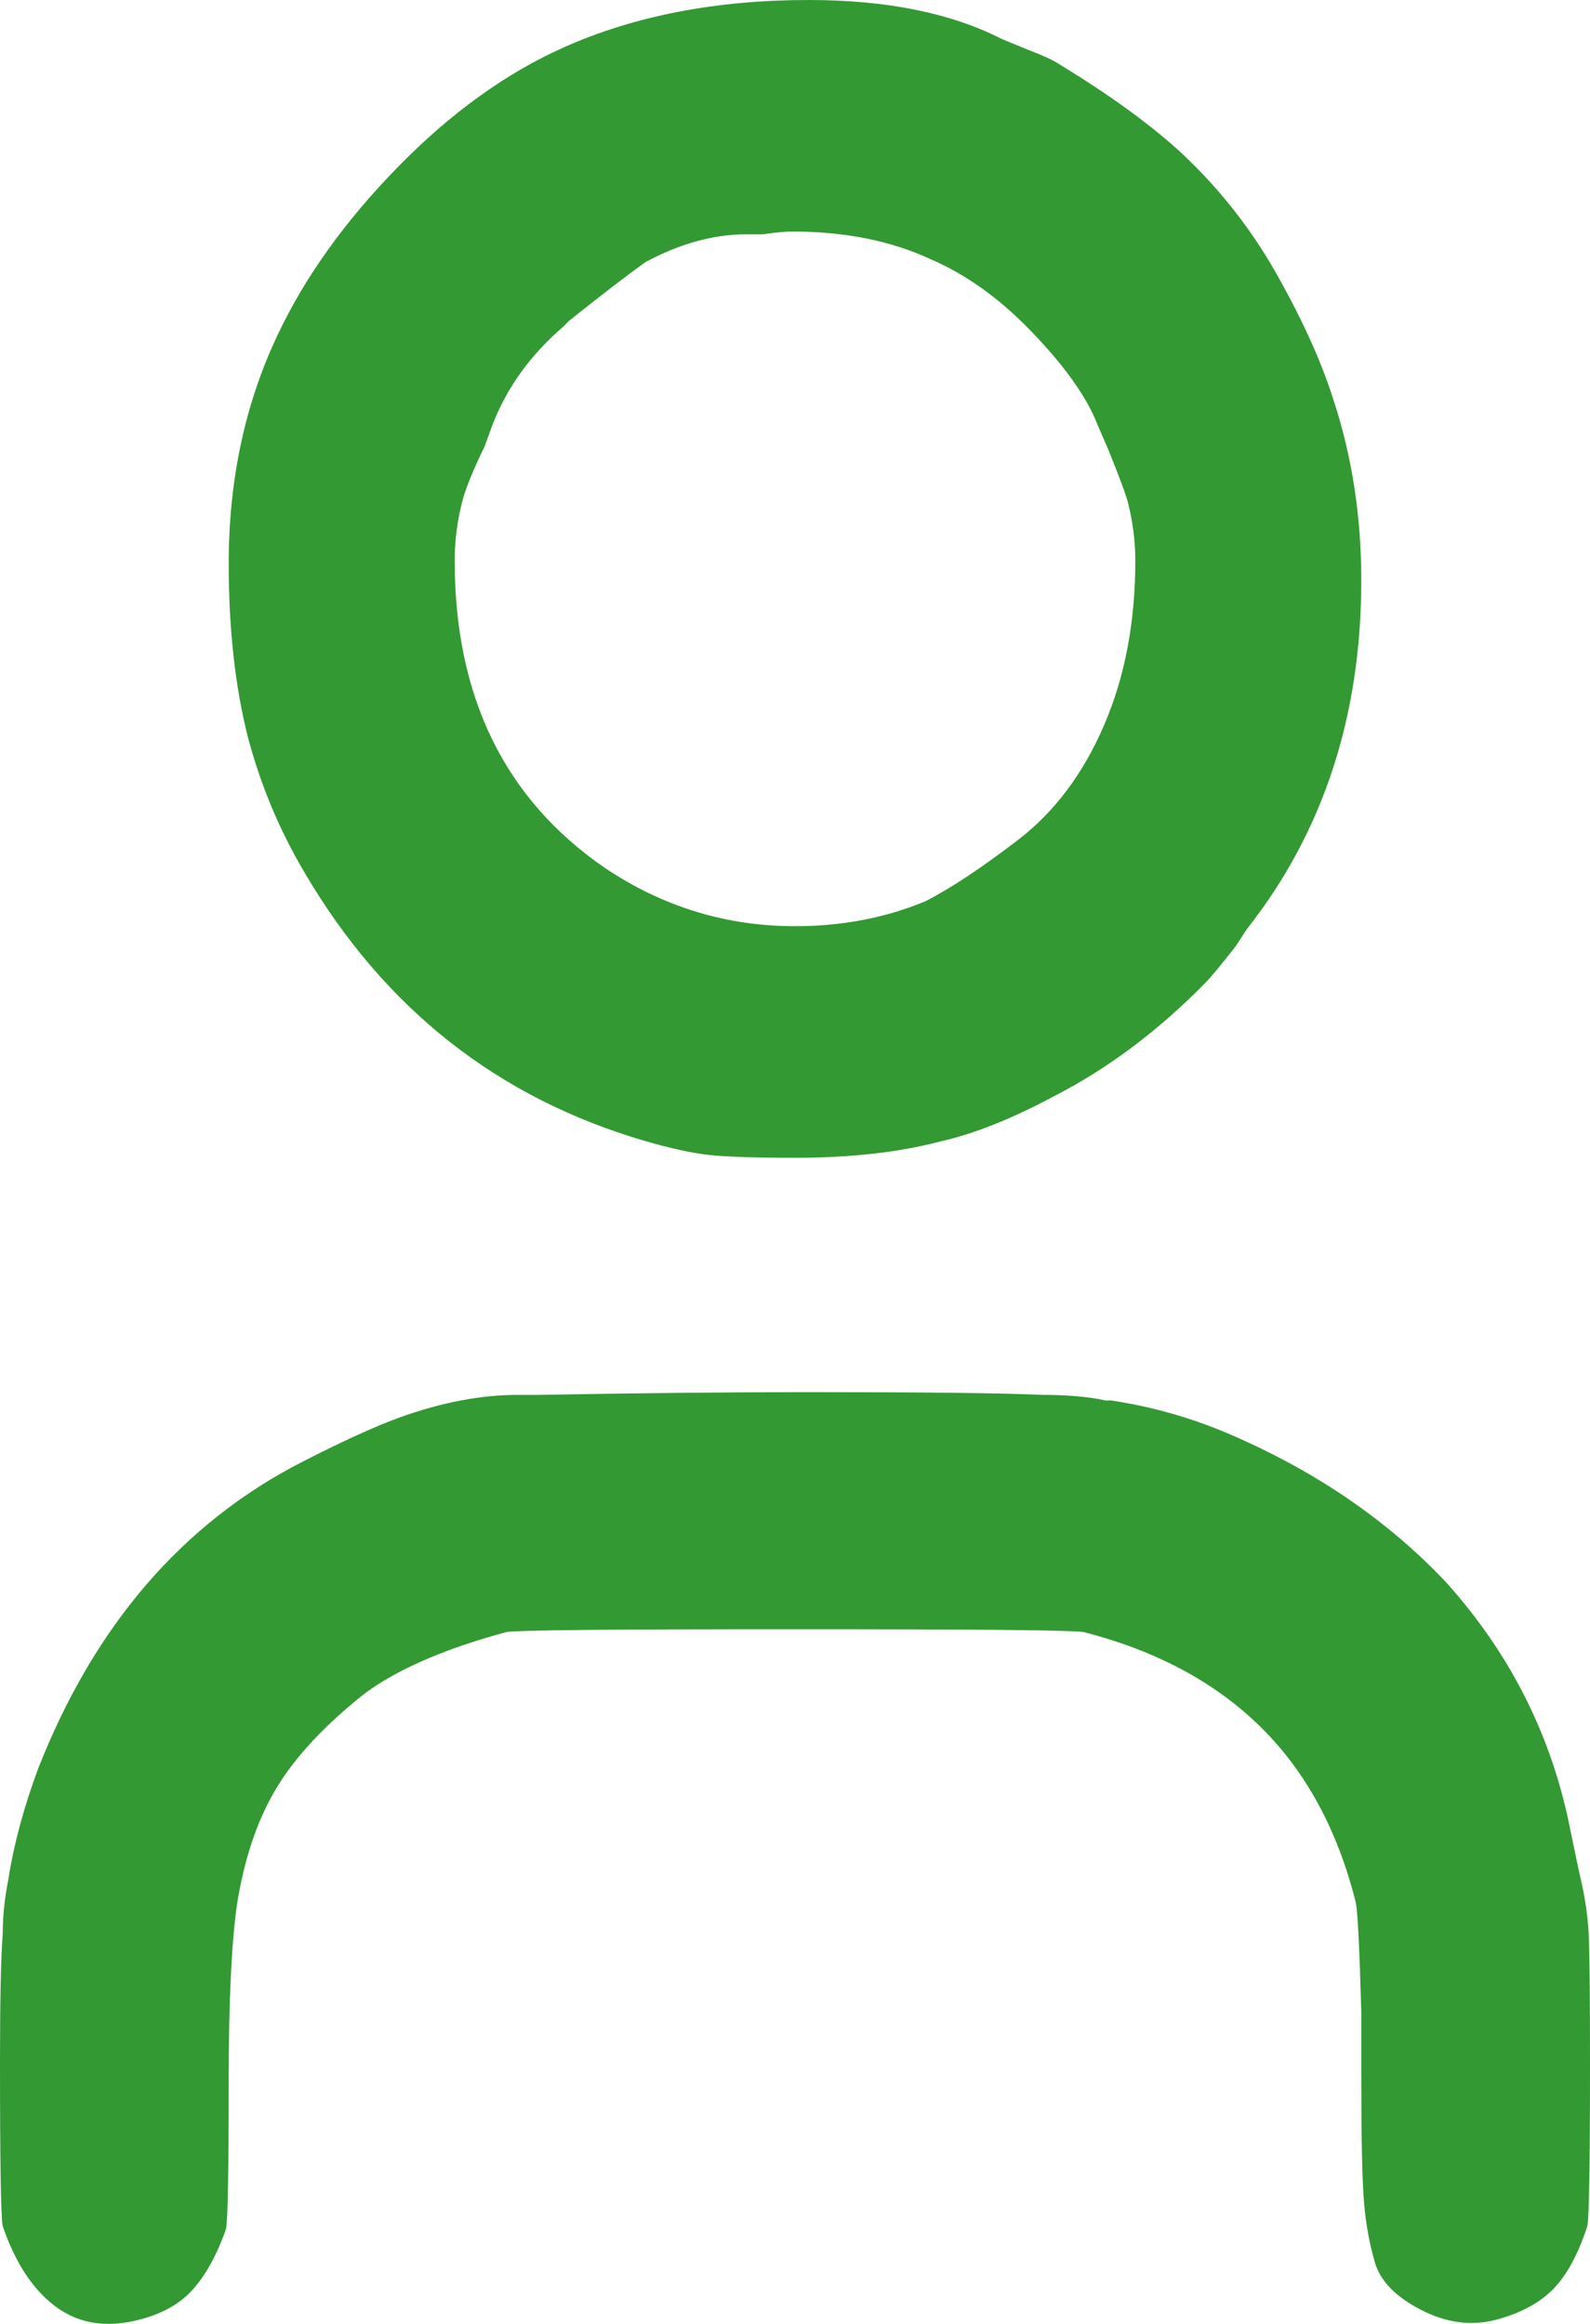 <svg width="26" height="38" viewBox="0 0 26 38" fill="none" xmlns="http://www.w3.org/2000/svg">
<path d="M13.223 4.84288e-08C14.499 4.84288e-08 15.553 0.213 16.384 0.639L16.829 0.821C17.066 0.912 17.23 0.988 17.319 1.049C18.12 1.536 18.773 2.007 19.277 2.463C19.871 3.011 20.376 3.634 20.791 4.334C21.266 5.155 21.607 5.9 21.815 6.569C22.112 7.481 22.26 8.455 22.26 9.489C22.26 11.709 21.637 13.609 20.39 15.191L20.212 15.465C19.975 15.769 19.812 15.966 19.723 16.058C18.951 16.848 18.12 17.472 17.23 17.928C16.547 18.293 15.938 18.536 15.404 18.658C14.722 18.84 13.92 18.932 13 18.932C12.347 18.932 11.88 18.916 11.598 18.886C11.316 18.855 10.967 18.779 10.551 18.658C8.147 17.958 6.292 16.499 4.986 14.278C4.571 13.579 4.259 12.834 4.051 12.043C3.844 11.222 3.74 10.279 3.74 9.215C3.74 7.846 4.007 6.599 4.541 5.474C4.986 4.531 5.639 3.619 6.5 2.737C7.361 1.855 8.266 1.201 9.216 0.776C10.373 0.259 11.709 4.84288e-08 13.223 4.84288e-08ZM12.956 3.786C12.837 3.786 12.674 3.802 12.466 3.832H12.199C11.664 3.832 11.115 3.984 10.551 4.288C10.255 4.501 9.839 4.82 9.305 5.246L9.216 5.337C8.682 5.794 8.296 6.326 8.058 6.934L7.925 7.299C7.747 7.664 7.628 7.953 7.568 8.166C7.479 8.5 7.435 8.835 7.435 9.169C7.435 11.389 8.251 13.062 9.884 14.187C10.833 14.826 11.872 15.145 13 15.145C13.772 15.145 14.484 15.008 15.137 14.735C15.553 14.522 16.057 14.187 16.651 13.731C17.244 13.275 17.712 12.652 18.053 11.861C18.394 11.07 18.565 10.173 18.565 9.169C18.565 8.835 18.52 8.5 18.431 8.166C18.372 7.983 18.268 7.709 18.12 7.345L17.942 6.934C17.764 6.478 17.393 5.961 16.829 5.383C16.324 4.866 15.79 4.486 15.226 4.242C14.573 3.938 13.816 3.786 12.956 3.786ZM13.223 22.764C11.946 22.764 10.477 22.779 8.815 22.809H8.459C7.865 22.809 7.227 22.931 6.545 23.174C6.129 23.326 5.595 23.569 4.942 23.904C2.983 24.908 1.543 26.58 0.623 28.922C0.386 29.561 0.223 30.169 0.134 30.747C0.074 31.051 0.045 31.34 0.045 31.613C0.015 32.009 0 32.708 0 33.712C0 35.385 0.015 36.282 0.045 36.403C0.223 36.92 0.46 37.316 0.757 37.589C1.143 37.954 1.618 38.076 2.182 37.954C2.597 37.863 2.916 37.696 3.139 37.453C3.361 37.209 3.547 36.875 3.695 36.449C3.725 36.327 3.74 35.506 3.74 33.986C3.74 32.739 3.784 31.796 3.873 31.157C3.992 30.397 4.207 29.758 4.519 29.241C4.83 28.724 5.313 28.207 5.966 27.69C6.5 27.295 7.272 26.96 8.281 26.687C8.459 26.656 10.032 26.641 13 26.641C15.968 26.641 17.541 26.656 17.719 26.687C18.906 26.991 19.871 27.508 20.613 28.238C21.355 28.968 21.874 29.926 22.171 31.112C22.201 31.264 22.231 31.857 22.26 32.891V33.94C22.26 34.974 22.275 35.666 22.305 36.016C22.334 36.365 22.394 36.692 22.483 36.996C22.572 37.3 22.824 37.559 23.24 37.772C23.655 37.985 24.063 38.038 24.464 37.932C24.865 37.825 25.176 37.658 25.399 37.43C25.622 37.202 25.807 36.859 25.956 36.403C25.985 36.282 26 35.4 26 33.758C26 32.632 25.993 31.918 25.978 31.613C25.963 31.309 25.911 30.975 25.822 30.61L25.688 29.971C25.392 28.42 24.709 27.052 23.64 25.866C22.661 24.831 21.444 24.01 19.99 23.402C19.396 23.159 18.788 22.992 18.164 22.9H18.075C17.808 22.84 17.467 22.809 17.051 22.809C16.398 22.779 15.122 22.764 13.223 22.764Z" fill="#339933"/>
</svg>
